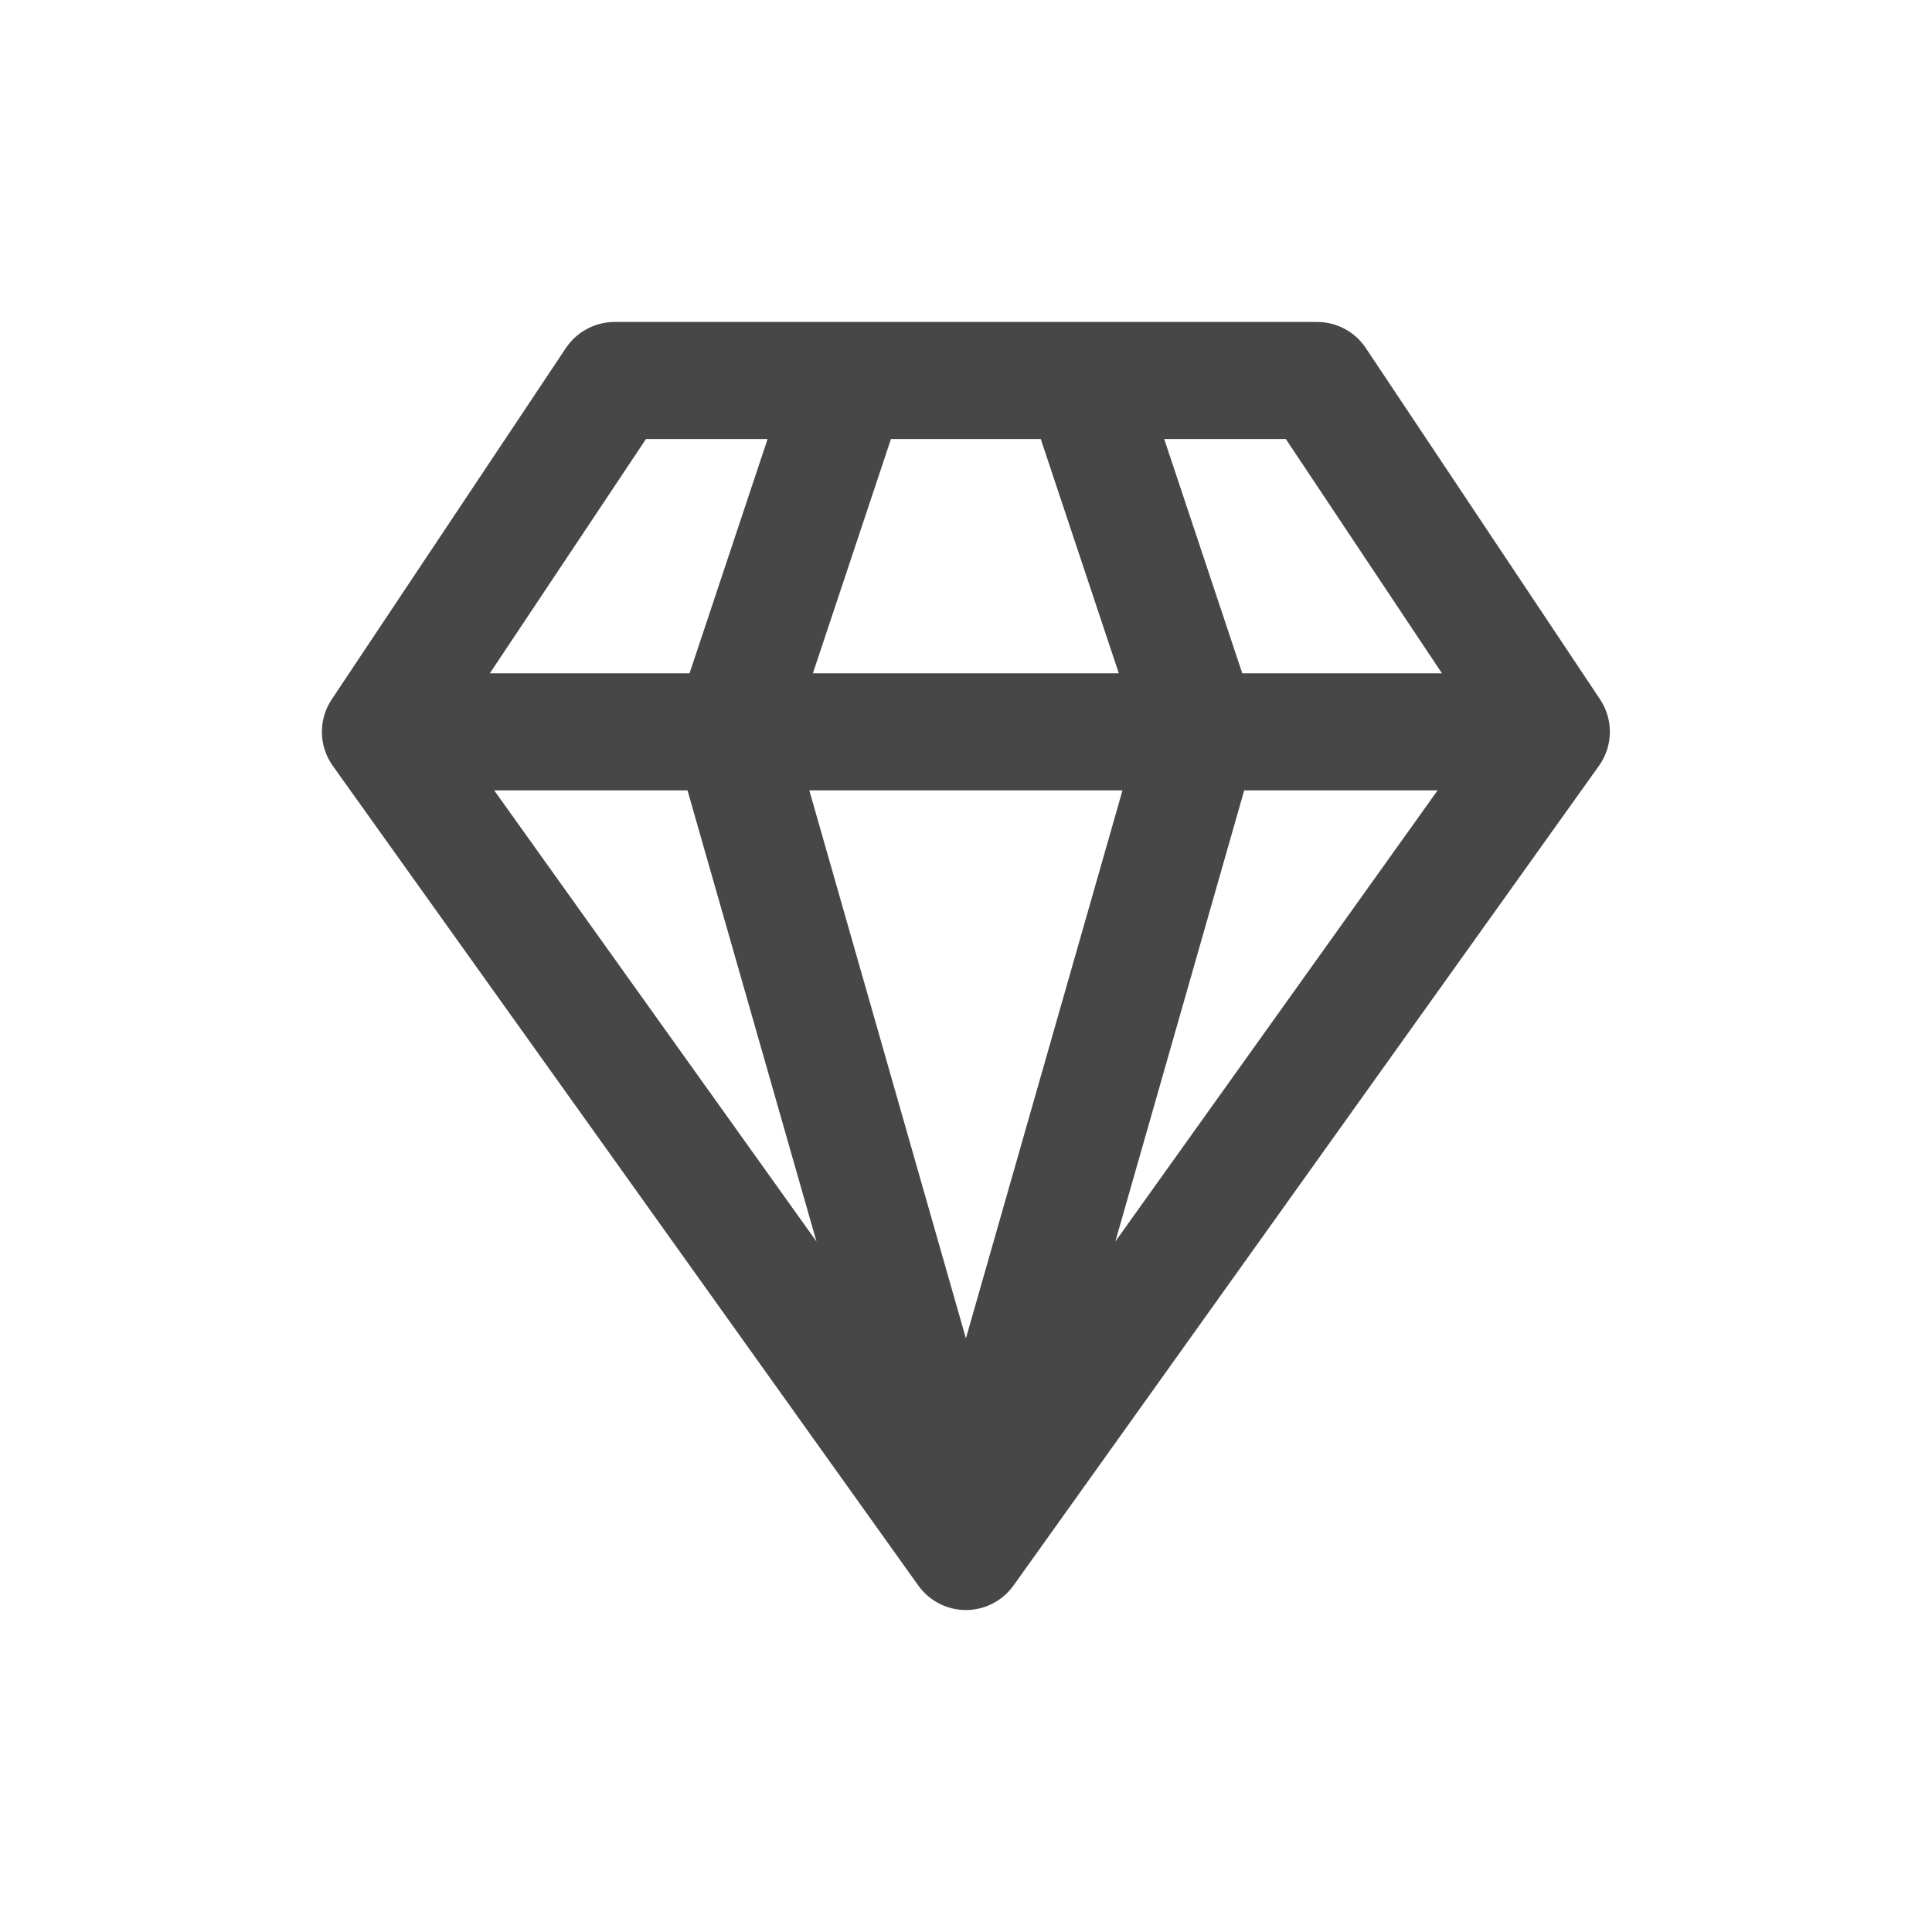 <svg width="20" height="20" viewBox="0 0 20 20" fill="none" xmlns="http://www.w3.org/2000/svg">
<path fill-rule="evenodd" clip-rule="evenodd" d="M5.858 3.603C5.97 3.435 6.16 3.333 6.362 3.333H13.635C13.838 3.333 14.027 3.435 14.139 3.603L16.564 7.24C16.703 7.449 16.699 7.723 16.552 7.928L10.492 16.413C10.378 16.572 10.194 16.667 9.999 16.667C9.803 16.667 9.619 16.572 9.506 16.413L3.445 7.928C3.299 7.723 3.294 7.449 3.434 7.24L5.858 3.603ZM6.687 4.545L5.071 6.97H7.138L7.946 4.545H6.687ZM9.223 4.545L8.415 6.97H11.582L10.774 4.545H9.223ZM12.052 4.545L12.86 6.97H14.927L13.311 4.545H12.052ZM14.882 8.182H12.88L11.546 12.852L14.882 8.182ZM9.999 13.855L11.62 8.182H8.378L9.999 13.855ZM7.117 8.182L8.452 12.852L5.116 8.182H7.117Z" fill="currentColor" fill-opacity="0.72"/>
</svg>
